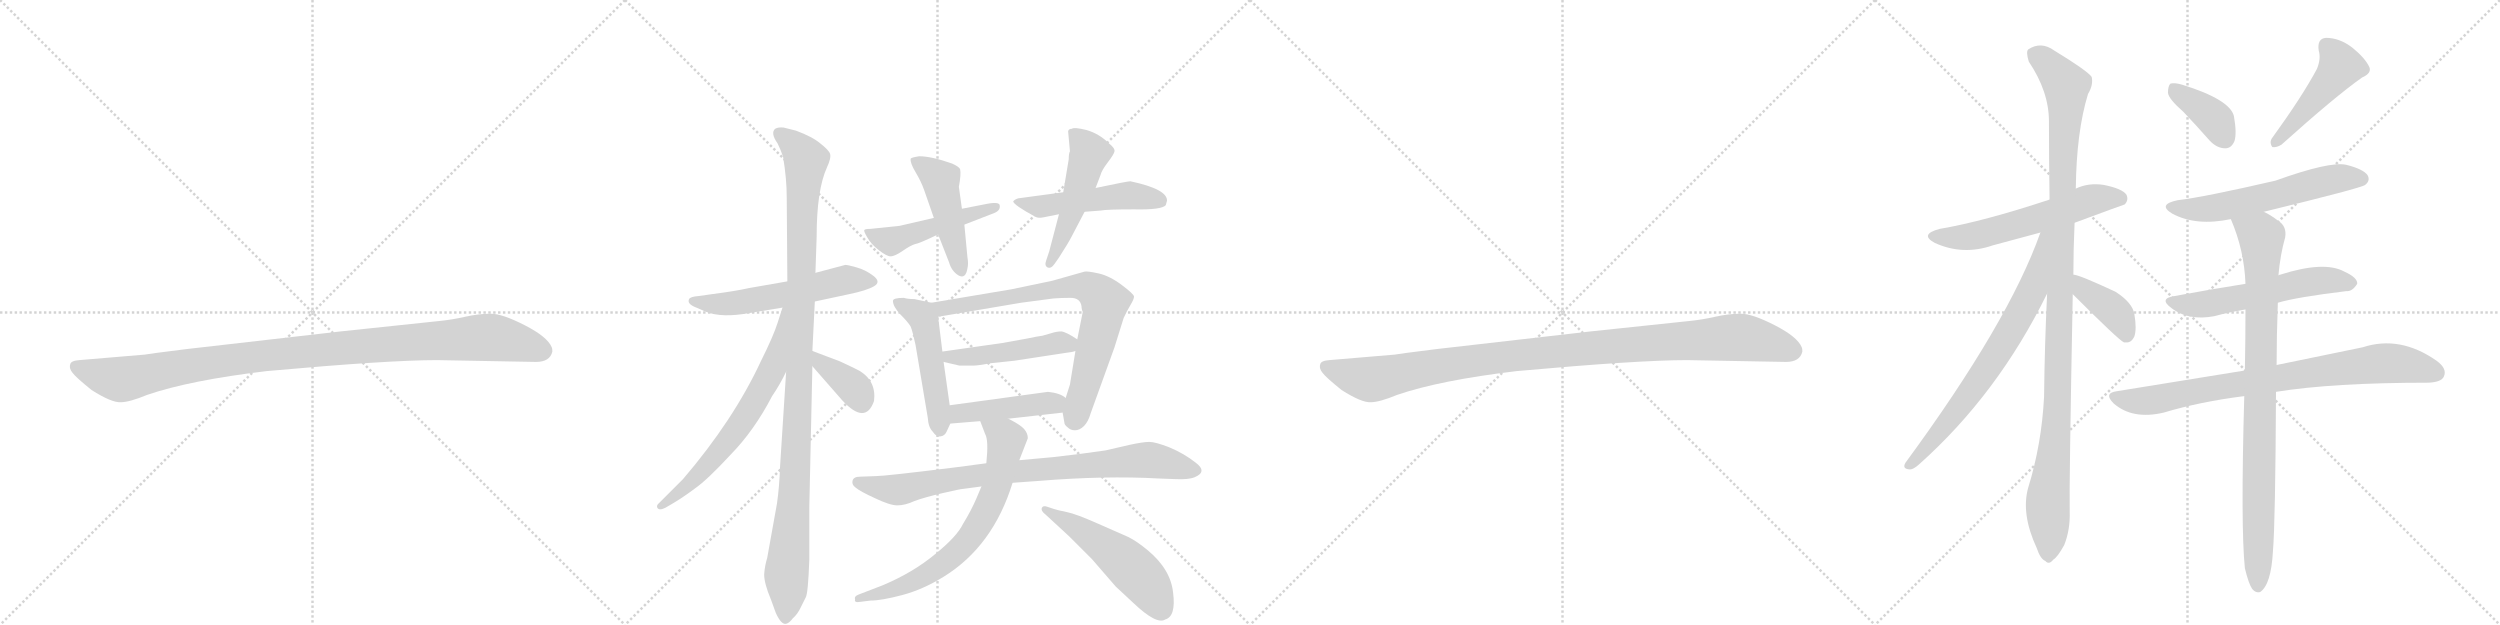 <svg version="1.1" viewBox="0 0 4096 1024" xmlns="http://www.w3.org/2000/svg">
  <g stroke="lightgray" stroke-dasharray="1,1" stroke-width="1" transform="scale(4, 4)">
    <line x1="0" y1="0" x2="256" y2="256"></line>
    <line x1="256" y1="0" x2="0" y2="256"></line>
    <line x1="128" y1="0" x2="128" y2="256"></line>
    <line x1="0" y1="128" x2="256" y2="128"></line>
    <line x1="256" y1="0" x2="512" y2="256"></line>
    <line x1="512" y1="0" x2="256" y2="256"></line>
    <line x1="384" y1="0" x2="384" y2="256"></line>
    <line x1="256" y1="128" x2="512" y2="128"></line>
    <line x1="512" y1="0" x2="768" y2="256"></line>
    <line x1="768" y1="0" x2="512" y2="256"></line>
    <line x1="640" y1="0" x2="640" y2="256"></line>
    <line x1="512" y1="128" x2="768" y2="128"></line>
    <line x1="768" y1="0" x2="1024" y2="256"></line>
    <line x1="1024" y1="0" x2="768" y2="256"></line>
    <line x1="896" y1="0" x2="896" y2="256"></line>
    <line x1="768" y1="128" x2="1024" y2="128"></line>
  </g>
<g transform="scale(1, -1) translate(0, -850)">
   <style type="text/css">
    @keyframes keyframes0 {
      from {
       stroke: black;
       stroke-dashoffset: 1030;
       stroke-width: 128;
       }
       77% {
       animation-timing-function: step-end;
       stroke: black;
       stroke-dashoffset: 0;
       stroke-width: 128;
       }
       to {
       stroke: black;
       stroke-width: 1024;
       }
       }
       #make-me-a-hanzi-animation-0 {
         animation: keyframes0 1.088s both;
         animation-delay: 0s;
         animation-timing-function: linear;
       }
    @keyframes keyframes1 {
      from {
       stroke: black;
       stroke-dashoffset: 555;
       stroke-width: 128;
       }
       64% {
       animation-timing-function: step-end;
       stroke: black;
       stroke-dashoffset: 0;
       stroke-width: 128;
       }
       to {
       stroke: black;
       stroke-width: 1024;
       }
       }
       #make-me-a-hanzi-animation-1 {
         animation: keyframes1 0.702s both;
         animation-delay: 1.088s;
         animation-timing-function: linear;
       }
    @keyframes keyframes2 {
      from {
       stroke: black;
       stroke-dashoffset: 1066;
       stroke-width: 128;
       }
       78% {
       animation-timing-function: step-end;
       stroke: black;
       stroke-dashoffset: 0;
       stroke-width: 128;
       }
       to {
       stroke: black;
       stroke-width: 1024;
       }
       }
       #make-me-a-hanzi-animation-2 {
         animation: keyframes2 1.118s both;
         animation-delay: 1.79s;
         animation-timing-function: linear;
       }
    @keyframes keyframes3 {
      from {
       stroke: black;
       stroke-dashoffset: 645;
       stroke-width: 128;
       }
       68% {
       animation-timing-function: step-end;
       stroke: black;
       stroke-dashoffset: 0;
       stroke-width: 128;
       }
       to {
       stroke: black;
       stroke-width: 1024;
       }
       }
       #make-me-a-hanzi-animation-3 {
         animation: keyframes3 0.775s both;
         animation-delay: 2.907s;
         animation-timing-function: linear;
       }
    @keyframes keyframes4 {
      from {
       stroke: black;
       stroke-dashoffset: 367;
       stroke-width: 128;
       }
       54% {
       animation-timing-function: step-end;
       stroke: black;
       stroke-dashoffset: 0;
       stroke-width: 128;
       }
       to {
       stroke: black;
       stroke-width: 1024;
       }
       }
       #make-me-a-hanzi-animation-4 {
         animation: keyframes4 0.549s both;
         animation-delay: 3.682s;
         animation-timing-function: linear;
       }
    @keyframes keyframes5 {
      from {
       stroke: black;
       stroke-dashoffset: 476;
       stroke-width: 128;
       }
       61% {
       animation-timing-function: step-end;
       stroke: black;
       stroke-dashoffset: 0;
       stroke-width: 128;
       }
       to {
       stroke: black;
       stroke-width: 1024;
       }
       }
       #make-me-a-hanzi-animation-5 {
         animation: keyframes5 0.637s both;
         animation-delay: 4.231s;
         animation-timing-function: linear;
       }
    @keyframes keyframes6 {
      from {
       stroke: black;
       stroke-dashoffset: 460;
       stroke-width: 128;
       }
       60% {
       animation-timing-function: step-end;
       stroke: black;
       stroke-dashoffset: 0;
       stroke-width: 128;
       }
       to {
       stroke: black;
       stroke-width: 1024;
       }
       }
       #make-me-a-hanzi-animation-6 {
         animation: keyframes6 0.624s both;
         animation-delay: 4.868s;
         animation-timing-function: linear;
       }
    @keyframes keyframes7 {
      from {
       stroke: black;
       stroke-dashoffset: 495;
       stroke-width: 128;
       }
       62% {
       animation-timing-function: step-end;
       stroke: black;
       stroke-dashoffset: 0;
       stroke-width: 128;
       }
       to {
       stroke: black;
       stroke-width: 1024;
       }
       }
       #make-me-a-hanzi-animation-7 {
         animation: keyframes7 0.653s both;
         animation-delay: 5.493s;
         animation-timing-function: linear;
       }
    @keyframes keyframes8 {
      from {
       stroke: black;
       stroke-dashoffset: 489;
       stroke-width: 128;
       }
       61% {
       animation-timing-function: step-end;
       stroke: black;
       stroke-dashoffset: 0;
       stroke-width: 128;
       }
       to {
       stroke: black;
       stroke-width: 1024;
       }
       }
       #make-me-a-hanzi-animation-8 {
         animation: keyframes8 0.648s both;
         animation-delay: 6.146s;
         animation-timing-function: linear;
       }
    @keyframes keyframes9 {
      from {
       stroke: black;
       stroke-dashoffset: 489;
       stroke-width: 128;
       }
       61% {
       animation-timing-function: step-end;
       stroke: black;
       stroke-dashoffset: 0;
       stroke-width: 128;
       }
       to {
       stroke: black;
       stroke-width: 1024;
       }
       }
       #make-me-a-hanzi-animation-9 {
         animation: keyframes9 0.648s both;
         animation-delay: 6.793s;
         animation-timing-function: linear;
       }
    @keyframes keyframes10 {
      from {
       stroke: black;
       stroke-dashoffset: 745;
       stroke-width: 128;
       }
       71% {
       animation-timing-function: step-end;
       stroke: black;
       stroke-dashoffset: 0;
       stroke-width: 128;
       }
       to {
       stroke: black;
       stroke-width: 1024;
       }
       }
       #make-me-a-hanzi-animation-10 {
         animation: keyframes10 0.856s both;
         animation-delay: 7.441s;
         animation-timing-function: linear;
       }
    @keyframes keyframes11 {
      from {
       stroke: black;
       stroke-dashoffset: 466;
       stroke-width: 128;
       }
       60% {
       animation-timing-function: step-end;
       stroke: black;
       stroke-dashoffset: 0;
       stroke-width: 128;
       }
       to {
       stroke: black;
       stroke-width: 1024;
       }
       }
       #make-me-a-hanzi-animation-11 {
         animation: keyframes11 0.629s both;
         animation-delay: 8.298s;
         animation-timing-function: linear;
       }
    @keyframes keyframes12 {
      from {
       stroke: black;
       stroke-dashoffset: 433;
       stroke-width: 128;
       }
       58% {
       animation-timing-function: step-end;
       stroke: black;
       stroke-dashoffset: 0;
       stroke-width: 128;
       }
       to {
       stroke: black;
       stroke-width: 1024;
       }
       }
       #make-me-a-hanzi-animation-12 {
         animation: keyframes12 0.602s both;
         animation-delay: 8.927s;
         animation-timing-function: linear;
       }
    @keyframes keyframes13 {
      from {
       stroke: black;
       stroke-dashoffset: 812;
       stroke-width: 128;
       }
       73% {
       animation-timing-function: step-end;
       stroke: black;
       stroke-dashoffset: 0;
       stroke-width: 128;
       }
       to {
       stroke: black;
       stroke-width: 1024;
       }
       }
       #make-me-a-hanzi-animation-13 {
         animation: keyframes13 0.911s both;
         animation-delay: 9.529s;
         animation-timing-function: linear;
       }
    @keyframes keyframes14 {
      from {
       stroke: black;
       stroke-dashoffset: 685;
       stroke-width: 128;
       }
       69% {
       animation-timing-function: step-end;
       stroke: black;
       stroke-dashoffset: 0;
       stroke-width: 128;
       }
       to {
       stroke: black;
       stroke-width: 1024;
       }
       }
       #make-me-a-hanzi-animation-14 {
         animation: keyframes14 0.807s both;
         animation-delay: 10.44s;
         animation-timing-function: linear;
       }
    @keyframes keyframes15 {
      from {
       stroke: black;
       stroke-dashoffset: 509;
       stroke-width: 128;
       }
       62% {
       animation-timing-function: step-end;
       stroke: black;
       stroke-dashoffset: 0;
       stroke-width: 128;
       }
       to {
       stroke: black;
       stroke-width: 1024;
       }
       }
       #make-me-a-hanzi-animation-15 {
         animation: keyframes15 0.664s both;
         animation-delay: 11.248s;
         animation-timing-function: linear;
       }
    @keyframes keyframes16 {
      from {
       stroke: black;
       stroke-dashoffset: 1030;
       stroke-width: 128;
       }
       77% {
       animation-timing-function: step-end;
       stroke: black;
       stroke-dashoffset: 0;
       stroke-width: 128;
       }
       to {
       stroke: black;
       stroke-width: 1024;
       }
       }
       #make-me-a-hanzi-animation-16 {
         animation: keyframes16 1.088s both;
         animation-delay: 11.912s;
         animation-timing-function: linear;
       }
    @keyframes keyframes17 {
      from {
       stroke: black;
       stroke-dashoffset: 571;
       stroke-width: 128;
       }
       65% {
       animation-timing-function: step-end;
       stroke: black;
       stroke-dashoffset: 0;
       stroke-width: 128;
       }
       to {
       stroke: black;
       stroke-width: 1024;
       }
       }
       #make-me-a-hanzi-animation-17 {
         animation: keyframes17 0.715s both;
         animation-delay: 13s;
         animation-timing-function: linear;
       }
    @keyframes keyframes18 {
      from {
       stroke: black;
       stroke-dashoffset: 1096;
       stroke-width: 128;
       }
       78% {
       animation-timing-function: step-end;
       stroke: black;
       stroke-dashoffset: 0;
       stroke-width: 128;
       }
       to {
       stroke: black;
       stroke-width: 1024;
       }
       }
       #make-me-a-hanzi-animation-18 {
         animation: keyframes18 1.142s both;
         animation-delay: 13.715s;
         animation-timing-function: linear;
       }
    @keyframes keyframes19 {
      from {
       stroke: black;
       stroke-dashoffset: 700;
       stroke-width: 128;
       }
       69% {
       animation-timing-function: step-end;
       stroke: black;
       stroke-dashoffset: 0;
       stroke-width: 128;
       }
       to {
       stroke: black;
       stroke-width: 1024;
       }
       }
       #make-me-a-hanzi-animation-19 {
         animation: keyframes19 0.82s both;
         animation-delay: 14.857s;
         animation-timing-function: linear;
       }
    @keyframes keyframes20 {
      from {
       stroke: black;
       stroke-dashoffset: 393;
       stroke-width: 128;
       }
       56% {
       animation-timing-function: step-end;
       stroke: black;
       stroke-dashoffset: 0;
       stroke-width: 128;
       }
       to {
       stroke: black;
       stroke-width: 1024;
       }
       }
       #make-me-a-hanzi-animation-20 {
         animation: keyframes20 0.57s both;
         animation-delay: 15.676s;
         animation-timing-function: linear;
       }
    @keyframes keyframes21 {
      from {
       stroke: black;
       stroke-dashoffset: 375;
       stroke-width: 128;
       }
       55% {
       animation-timing-function: step-end;
       stroke: black;
       stroke-dashoffset: 0;
       stroke-width: 128;
       }
       to {
       stroke: black;
       stroke-width: 1024;
       }
       }
       #make-me-a-hanzi-animation-21 {
         animation: keyframes21 0.555s both;
         animation-delay: 16.246s;
         animation-timing-function: linear;
       }
    @keyframes keyframes22 {
      from {
       stroke: black;
       stroke-dashoffset: 459;
       stroke-width: 128;
       }
       60% {
       animation-timing-function: step-end;
       stroke: black;
       stroke-dashoffset: 0;
       stroke-width: 128;
       }
       to {
       stroke: black;
       stroke-width: 1024;
       }
       }
       #make-me-a-hanzi-animation-22 {
         animation: keyframes22 0.624s both;
         animation-delay: 16.801s;
         animation-timing-function: linear;
       }
    @keyframes keyframes23 {
      from {
       stroke: black;
       stroke-dashoffset: 571;
       stroke-width: 128;
       }
       65% {
       animation-timing-function: step-end;
       stroke: black;
       stroke-dashoffset: 0;
       stroke-width: 128;
       }
       to {
       stroke: black;
       stroke-width: 1024;
       }
       }
       #make-me-a-hanzi-animation-23 {
         animation: keyframes23 0.715s both;
         animation-delay: 17.425s;
         animation-timing-function: linear;
       }
    @keyframes keyframes24 {
      from {
       stroke: black;
       stroke-dashoffset: 553;
       stroke-width: 128;
       }
       64% {
       animation-timing-function: step-end;
       stroke: black;
       stroke-dashoffset: 0;
       stroke-width: 128;
       }
       to {
       stroke: black;
       stroke-width: 1024;
       }
       }
       #make-me-a-hanzi-animation-24 {
         animation: keyframes24 0.7s both;
         animation-delay: 18.139s;
         animation-timing-function: linear;
       }
    @keyframes keyframes25 {
      from {
       stroke: black;
       stroke-dashoffset: 789;
       stroke-width: 128;
       }
       72% {
       animation-timing-function: step-end;
       stroke: black;
       stroke-dashoffset: 0;
       stroke-width: 128;
       }
       to {
       stroke: black;
       stroke-width: 1024;
       }
       }
       #make-me-a-hanzi-animation-25 {
         animation: keyframes25 0.892s both;
         animation-delay: 18.84s;
         animation-timing-function: linear;
       }
    @keyframes keyframes26 {
      from {
       stroke: black;
       stroke-dashoffset: 876;
       stroke-width: 128;
       }
       74% {
       animation-timing-function: step-end;
       stroke: black;
       stroke-dashoffset: 0;
       stroke-width: 128;
       }
       to {
       stroke: black;
       stroke-width: 1024;
       }
       }
       #make-me-a-hanzi-animation-26 {
         animation: keyframes26 0.963s both;
         animation-delay: 19.732s;
         animation-timing-function: linear;
       }
</style>
<path d="M 716 260 L 878 257 Q 901 257 905 274 Q 905 279 904 281 Q 897 298 860 317 Q 823 336 804 336 Q 784 336 762 331 Q 740 326 719 324 L 558 307 L 305 278 Q 241 270 237 269 L 130 260 Q 116 259 115 253 Q 113 246 119 239 Q 124 232 150 211 Q 183 190 198 191 Q 212 191 241 203 Q 311 227 437 242 Q 636 260 716 260 Z" fill="lightgray"></path> 
<path d="M 1335 356 L 1391 368 Q 1420 374 1432 381 Q 1444 388 1431 398 Q 1418 408 1403 412 Q 1389 416 1385 416 L 1336 403 L 1290 389 L 1227 378 Q 1205 373 1166 368 L 1145 365 Q 1131 364 1129 360 Q 1125 352 1141 346 L 1157 339 Q 1183 329 1227 337 L 1282 346 L 1335 356 Z" fill="lightgray"></path> 
<path d="M 1326 -66 L 1326 20 L 1331 250 L 1331 275 L 1335 356 L 1336 403 L 1338 462 Q 1338 539 1355 576 Q 1362 591 1360 598 Q 1358 604 1344 615 Q 1331 626 1304 636 L 1284 641 Q 1275 642 1270 639 Q 1262 632 1274 615 Q 1279 605 1283 593 Q 1289 557 1289 526 L 1290 389 L 1288 241 L 1278 85 Q 1277 53 1273 25 L 1257 -64 Q 1253 -77 1252 -91 Q 1252 -106 1263 -132 L 1271 -154 Q 1280 -174 1288 -172 Q 1293 -171 1299 -163 Q 1307 -156 1312 -145 L 1320 -129 Q 1324 -123 1326 -66 Z" fill="lightgray"></path> 
<path d="M 1282 346 L 1274 321 Q 1267 299 1247 259 Q 1202 162 1119 65 L 1080 26 Q 1075 22 1077 18 Q 1080 13 1090 18 L 1102 25 Q 1119 35 1139 50 Q 1159 64 1197 105 Q 1236 145 1265 201 Q 1278 220 1288 241 C 1355 374 1291 375 1282 346 Z" fill="lightgray"></path> 
<path d="M 1331 250 L 1380 194 Q 1418 153 1432 193 Q 1436 225 1409 242 Q 1402 246 1376 258 L 1331 275 C 1303 286 1311 273 1331 250 Z" fill="lightgray"></path> 
<path d="M 1530 493 L 1474 480 L 1426 475 Q 1417 475 1416 473 Q 1415 471 1421 461 Q 1427 450 1440 440 Q 1453 430 1459 430 Q 1466 430 1479 439 Q 1492 448 1499 450 Q 1506 451 1537 466 L 1580 482 L 1629 501 Q 1639 505 1638 513 Q 1638 520 1617 516 L 1576 508 L 1530 493 Z" fill="lightgray"></path> 
<path d="M 1576 508 L 1571 544 Q 1575 565 1573 573 Q 1571 577 1560 582 Q 1526 594 1506 594 Q 1493 592 1492 590 Q 1491 583 1500 568 Q 1509 553 1514 539 L 1530 493 L 1537 466 L 1555 420 Q 1559 406 1570 399 Q 1582 392 1585 410 Q 1587 418 1585 429 L 1580 482 L 1576 508 Z" fill="lightgray"></path> 
<path d="M 1742 535 L 1668 525 Q 1662 523 1660 520 Q 1661 514 1696 495 Q 1701 492 1710 494 L 1735 499 L 1777 503 L 1803 505 Q 1813 507 1858 507 Q 1904 506 1910 514 L 1912 521 Q 1913 540 1852 553 Q 1847 553 1795 542 L 1742 535 Z" fill="lightgray"></path> 
<path d="M 1751 589 L 1742 535 L 1735 499 L 1719 438 L 1714 423 Q 1711 415 1716 412 Q 1722 409 1728 418 L 1735 428 Q 1751 453 1755 461 L 1777 503 L 1795 542 L 1803 563 Q 1805 571 1815 584 Q 1825 597 1826 602 Q 1827 607 1817 615 Q 1801 631 1780 637 Q 1760 642 1756 639 Q 1751 639 1750 635 L 1753 602 Q 1751 599 1751 589 Z" fill="lightgray"></path> 
<path d="M 1556 186 L 1546 257 L 1544 274 L 1537 331 C 1534 352 1534 352 1526 354 L 1498 360 Q 1487 360 1481 362 Q 1463 362 1463 357 Q 1463 348 1475 335 Q 1488 322 1492 315 Q 1495 308 1500 285 L 1520 166 Q 1521 150 1528 143 Q 1534 134 1541 135 Q 1548 136 1551 143 L 1557 156 L 1556 186 Z" fill="lightgray"></path> 
<path d="M 1762 275 L 1753 220 L 1746 198 L 1741 174 L 1744 157 Q 1744 154 1749 150 Q 1754 145 1761 145 Q 1769 145 1776 152 Q 1783 159 1787 173 L 1826 281 L 1841 329 Q 1846 340 1852 350 Q 1858 360 1858 364 Q 1858 368 1838 383 Q 1818 398 1800 402 Q 1782 406 1777 405 L 1724 390 L 1657 376 L 1526 354 C 1496 349 1507 326 1537 331 L 1673 354 L 1726 361 Q 1738 362 1754 362 Q 1770 362 1772 348 Q 1772 343 1774 339 L 1765 294 L 1762 275 Z" fill="lightgray"></path> 
<path d="M 1546 257 L 1572 251 L 1595 251 Q 1602 251 1624 255 L 1662 259 L 1747 272 Q 1757 273 1762 275 C 1785 281 1785 281 1765 294 Q 1747 306 1739 307 Q 1731 307 1722 304 L 1708 300 Q 1700 299 1681 295 L 1642 288 L 1544 274 C 1514 270 1517 264 1546 257 Z" fill="lightgray"></path> 
<path d="M 1717 208 L 1556 186 C 1526 182 1527 154 1557 156 L 1606 160 L 1652 164 L 1741 174 C 1771 177 1771 181 1746 198 Q 1737 206 1717 208 Z" fill="lightgray"></path> 
<path d="M 1616 91 L 1563 84 Q 1450 70 1436 70 L 1409 69 Q 1399 69 1397 63 Q 1395 56 1402 51 Q 1409 45 1433 34 Q 1458 22 1470 22 Q 1483 22 1498 29 Q 1514 35 1544 42 Q 1574 49 1578 49 L 1608 53 L 1659 59 L 1701 62 Q 1811 71 1899 66 L 1926 65 Q 1947 64 1957 68 Q 1979 77 1959 92 Q 1940 107 1916 117 Q 1893 126 1883 126 Q 1873 126 1850 121 L 1811 112 Q 1770 106 1725 101 L 1670 96 L 1616 91 Z" fill="lightgray"></path> 
<path d="M 1606 160 L 1614 139 Q 1620 129 1616 91 L 1608 53 L 1600 34 Q 1591 13 1578 -8 Q 1568 -29 1532 -58 Q 1496 -88 1446 -109 L 1407 -124 Q 1399 -127 1401 -132 Q 1399 -138 1410 -136 L 1426 -134 Q 1444 -134 1478 -125 Q 1512 -116 1546 -95 Q 1627 -45 1659 59 L 1670 96 L 1684 132 Q 1684 140 1678 147 Q 1672 154 1652 164 C 1626 178 1595 188 1606 160 Z" fill="lightgray"></path> 
<path d="M 1713 7 L 1752 -29 L 1789 -66 L 1828 -111 L 1857 -138 Q 1895 -174 1909 -165 Q 1927 -160 1922 -121 Q 1918 -83 1881 -52 Q 1863 -37 1849 -30 L 1799 -8 Q 1763 8 1748 11 Q 1733 14 1727 16 L 1715 20 Q 1709 22 1707 18 Q 1705 13 1713 7 Z" fill="lightgray"></path> 
<path d="M 2764 260 L 2926 257 Q 2949 257 2953 274 Q 2953 279 2952 281 Q 2945 298 2908 317 Q 2871 336 2852 336 Q 2832 336 2810 331 Q 2788 326 2767 324 L 2606 307 L 2353 278 Q 2289 270 2285 269 L 2178 260 Q 2164 259 2163 253 Q 2161 246 2167 239 Q 2172 232 2198 211 Q 2231 190 2246 191 Q 2260 191 2289 203 Q 2359 227 2485 242 Q 2684 260 2764 260 Z" fill="lightgray"></path> 
<path d="M 3399 485 Q 3480 515 3481 515 Q 3488 522 3484 531 Q 3477 541 3447 547 Q 3422 551 3401 541 L 3358 523 Q 3249 487 3178 475 Q 3144 466 3170 452 Q 3216 431 3265 448 Q 3302 458 3343 469 L 3399 485 Z" fill="lightgray"></path> 
<path d="M 3397 400 Q 3397 440 3399 485 L 3401 541 Q 3402 634 3421 696 Q 3430 711 3427 724 Q 3420 734 3366 767 Q 3344 783 3323 769 Q 3319 765 3324 749 Q 3357 700 3357 651 Q 3357 591 3358 523 L 3354 369 Q 3350 287 3349 200 Q 3345 122 3323 51 Q 3311 8 3337 -48 Q 3343 -66 3351 -69 Q 3357 -76 3364 -67 Q 3371 -63 3382 -43 Q 3392 -18 3391 12 Q 3390 54 3396 368 L 3397 400 Z" fill="lightgray"></path> 
<path d="M 3343 469 Q 3291 322 3122 92 Q 3116 82 3128 81 Q 3134 80 3144 89 Q 3273 204 3354 369 C 3419 499 3353 497 3343 469 Z" fill="lightgray"></path> 
<path d="M 3396 368 Q 3472 292 3480 289 L 3483 289 Q 3492 288 3497 299 Q 3501 311 3497 335 Q 3494 354 3466 372 Q 3406 400 3397 400 C 3367 405 3375 389 3396 368 Z" fill="lightgray"></path> 
<path d="M 3577 667 Q 3598 645 3620 620 Q 3632 607 3646 607 Q 3656 607 3661 619 Q 3665 632 3660 660 Q 3653 687 3576 711 Q 3563 715 3556 713 Q 3552 709 3552 698 Q 3553 688 3577 667 Z" fill="lightgray"></path> 
<path d="M 3796 737 Q 3772 692 3722 623 Q 3718 616 3723 609 Q 3730 608 3738 613 Q 3826 692 3870 723 Q 3886 730 3882 740 Q 3875 755 3854 772 Q 3833 788 3811 788 Q 3796 787 3799 767 Q 3803 754 3796 737 Z" fill="lightgray"></path> 
<path d="M 3709 503 Q 3869 542 3875 547 Q 3884 554 3879 563 Q 3872 573 3844 580 Q 3817 586 3728 554 Q 3611 527 3568 522 Q 3534 515 3559 500 Q 3598 479 3655 491 L 3709 503 Z" fill="lightgray"></path> 
<path d="M 3732 354 Q 3762 363 3844 373 Q 3854 372 3862 385 Q 3863 395 3841 405 Q 3808 423 3736 400 Q 3735 400 3733 399 L 3679 385 Q 3622 376 3563 365 Q 3536 361 3558 345 Q 3586 324 3628 332 Q 3650 338 3679 343 L 3732 354 Z" fill="lightgray"></path> 
<path d="M 3729 208 Q 3822 223 3979 223 Q 4000 224 4004 233 Q 4010 246 3992 259 Q 3932 301 3871 281 Q 3813 269 3730 252 L 3678 243 Q 3579 227 3468 209 Q 3446 206 3463 189 Q 3494 162 3545 174 Q 3605 192 3677 201 L 3729 208 Z" fill="lightgray"></path> 
<path d="M 3678 -81 Q 3684 -106 3690 -115 Q 3696 -122 3703 -120 Q 3721 -108 3724 -53 Q 3728 -5 3729 208 L 3730 252 Q 3730 298 3732 354 L 3733 399 Q 3736 433 3744 461 Q 3747 479 3733 488 Q 3720 498 3709 503 C 3683 518 3644 519 3655 491 Q 3677 440 3679 385 L 3679 343 Q 3679 297 3678 243 L 3677 201 Q 3671 -13 3678 -81 Z" fill="lightgray"></path> 
      <clipPath id="make-me-a-hanzi-clip-0">
      <path d="M 716 260 L 878 257 Q 901 257 905 274 Q 905 279 904 281 Q 897 298 860 317 Q 823 336 804 336 Q 784 336 762 331 Q 740 326 719 324 L 558 307 L 305 278 Q 241 270 237 269 L 130 260 Q 116 259 115 253 Q 113 246 119 239 Q 124 232 150 211 Q 183 190 198 191 Q 212 191 241 203 Q 311 227 437 242 Q 636 260 716 260 Z" fill="lightgray"></path>
      </clipPath>
      <path clip-path="url(#make-me-a-hanzi-clip-0)" d="M 125 248 L 196 228 L 411 265 L 788 297 L 837 292 L 889 275 " fill="none" id="make-me-a-hanzi-animation-0" stroke-dasharray="902 1804" stroke-linecap="round"></path>

      <clipPath id="make-me-a-hanzi-clip-1">
      <path d="M 1335 356 L 1391 368 Q 1420 374 1432 381 Q 1444 388 1431 398 Q 1418 408 1403 412 Q 1389 416 1385 416 L 1336 403 L 1290 389 L 1227 378 Q 1205 373 1166 368 L 1145 365 Q 1131 364 1129 360 Q 1125 352 1141 346 L 1157 339 Q 1183 329 1227 337 L 1282 346 L 1335 356 Z" fill="lightgray"></path>
      </clipPath>
      <path clip-path="url(#make-me-a-hanzi-clip-1)" d="M 1135 357 L 1201 353 L 1298 369 L 1385 392 L 1429 389 " fill="none" id="make-me-a-hanzi-animation-1" stroke-dasharray="427 854" stroke-linecap="round"></path>

      <clipPath id="make-me-a-hanzi-clip-2">
      <path d="M 1326 -66 L 1326 20 L 1331 250 L 1331 275 L 1335 356 L 1336 403 L 1338 462 Q 1338 539 1355 576 Q 1362 591 1360 598 Q 1358 604 1344 615 Q 1331 626 1304 636 L 1284 641 Q 1275 642 1270 639 Q 1262 632 1274 615 Q 1279 605 1283 593 Q 1289 557 1289 526 L 1290 389 L 1288 241 L 1278 85 Q 1277 53 1273 25 L 1257 -64 Q 1253 -77 1252 -91 Q 1252 -106 1263 -132 L 1271 -154 Q 1280 -174 1288 -172 Q 1293 -171 1299 -163 Q 1307 -156 1312 -145 L 1320 -129 Q 1324 -123 1326 -66 Z" fill="lightgray"></path>
      </clipPath>
      <path clip-path="url(#make-me-a-hanzi-clip-2)" d="M 1278 631 L 1305 608 L 1320 584 L 1314 519 L 1309 212 L 1288 -161 " fill="none" id="make-me-a-hanzi-animation-2" stroke-dasharray="938 1876" stroke-linecap="round"></path>

      <clipPath id="make-me-a-hanzi-clip-3">
      <path d="M 1282 346 L 1274 321 Q 1267 299 1247 259 Q 1202 162 1119 65 L 1080 26 Q 1075 22 1077 18 Q 1080 13 1090 18 L 1102 25 Q 1119 35 1139 50 Q 1159 64 1197 105 Q 1236 145 1265 201 Q 1278 220 1288 241 C 1355 374 1291 375 1282 346 Z" fill="lightgray"></path>
      </clipPath>
      <path clip-path="url(#make-me-a-hanzi-clip-3)" d="M 1287 340 L 1267 249 L 1221 167 L 1154 81 L 1084 20 " fill="none" id="make-me-a-hanzi-animation-3" stroke-dasharray="517 1034" stroke-linecap="round"></path>

      <clipPath id="make-me-a-hanzi-clip-4">
      <path d="M 1331 250 L 1380 194 Q 1418 153 1432 193 Q 1436 225 1409 242 Q 1402 246 1376 258 L 1331 275 C 1303 286 1311 273 1331 250 Z" fill="lightgray"></path>
      </clipPath>
      <path clip-path="url(#make-me-a-hanzi-clip-4)" d="M 1335 269 L 1346 253 L 1402 212 L 1411 192 " fill="none" id="make-me-a-hanzi-animation-4" stroke-dasharray="239 478" stroke-linecap="round"></path>

      <clipPath id="make-me-a-hanzi-clip-5">
      <path d="M 1530 493 L 1474 480 L 1426 475 Q 1417 475 1416 473 Q 1415 471 1421 461 Q 1427 450 1440 440 Q 1453 430 1459 430 Q 1466 430 1479 439 Q 1492 448 1499 450 Q 1506 451 1537 466 L 1580 482 L 1629 501 Q 1639 505 1638 513 Q 1638 520 1617 516 L 1576 508 L 1530 493 Z" fill="lightgray"></path>
      </clipPath>
      <path clip-path="url(#make-me-a-hanzi-clip-5)" d="M 1422 469 L 1458 455 L 1631 509 " fill="none" id="make-me-a-hanzi-animation-5" stroke-dasharray="348 696" stroke-linecap="round"></path>

      <clipPath id="make-me-a-hanzi-clip-6">
      <path d="M 1576 508 L 1571 544 Q 1575 565 1573 573 Q 1571 577 1560 582 Q 1526 594 1506 594 Q 1493 592 1492 590 Q 1491 583 1500 568 Q 1509 553 1514 539 L 1530 493 L 1537 466 L 1555 420 Q 1559 406 1570 399 Q 1582 392 1585 410 Q 1587 418 1585 429 L 1580 482 L 1576 508 Z" fill="lightgray"></path>
      </clipPath>
      <path clip-path="url(#make-me-a-hanzi-clip-6)" d="M 1500 587 L 1541 555 L 1576 407 " fill="none" id="make-me-a-hanzi-animation-6" stroke-dasharray="332 664" stroke-linecap="round"></path>

      <clipPath id="make-me-a-hanzi-clip-7">
      <path d="M 1742 535 L 1668 525 Q 1662 523 1660 520 Q 1661 514 1696 495 Q 1701 492 1710 494 L 1735 499 L 1777 503 L 1803 505 Q 1813 507 1858 507 Q 1904 506 1910 514 L 1912 521 Q 1913 540 1852 553 Q 1847 553 1795 542 L 1742 535 Z" fill="lightgray"></path>
      </clipPath>
      <path clip-path="url(#make-me-a-hanzi-clip-7)" d="M 1666 520 L 1713 512 L 1852 530 L 1902 520 " fill="none" id="make-me-a-hanzi-animation-7" stroke-dasharray="367 734" stroke-linecap="round"></path>

      <clipPath id="make-me-a-hanzi-clip-8">
      <path d="M 1751 589 L 1742 535 L 1735 499 L 1719 438 L 1714 423 Q 1711 415 1716 412 Q 1722 409 1728 418 L 1735 428 Q 1751 453 1755 461 L 1777 503 L 1795 542 L 1803 563 Q 1805 571 1815 584 Q 1825 597 1826 602 Q 1827 607 1817 615 Q 1801 631 1780 637 Q 1760 642 1756 639 Q 1751 639 1750 635 L 1753 602 Q 1751 599 1751 589 Z" fill="lightgray"></path>
      </clipPath>
      <path clip-path="url(#make-me-a-hanzi-clip-8)" d="M 1758 630 L 1785 596 L 1757 505 L 1720 418 " fill="none" id="make-me-a-hanzi-animation-8" stroke-dasharray="361 722" stroke-linecap="round"></path>

      <clipPath id="make-me-a-hanzi-clip-9">
      <path d="M 1556 186 L 1546 257 L 1544 274 L 1537 331 C 1534 352 1534 352 1526 354 L 1498 360 Q 1487 360 1481 362 Q 1463 362 1463 357 Q 1463 348 1475 335 Q 1488 322 1492 315 Q 1495 308 1500 285 L 1520 166 Q 1521 150 1528 143 Q 1534 134 1541 135 Q 1548 136 1551 143 L 1557 156 L 1556 186 Z" fill="lightgray"></path>
      </clipPath>
      <path clip-path="url(#make-me-a-hanzi-clip-9)" d="M 1470 354 L 1513 327 L 1540 147 " fill="none" id="make-me-a-hanzi-animation-9" stroke-dasharray="361 722" stroke-linecap="round"></path>

      <clipPath id="make-me-a-hanzi-clip-10">
      <path d="M 1762 275 L 1753 220 L 1746 198 L 1741 174 L 1744 157 Q 1744 154 1749 150 Q 1754 145 1761 145 Q 1769 145 1776 152 Q 1783 159 1787 173 L 1826 281 L 1841 329 Q 1846 340 1852 350 Q 1858 360 1858 364 Q 1858 368 1838 383 Q 1818 398 1800 402 Q 1782 406 1777 405 L 1724 390 L 1657 376 L 1526 354 C 1496 349 1507 326 1537 331 L 1673 354 L 1726 361 Q 1738 362 1754 362 Q 1770 362 1772 348 Q 1772 343 1774 339 L 1765 294 L 1762 275 Z" fill="lightgray"></path>
      </clipPath>
      <path clip-path="url(#make-me-a-hanzi-clip-10)" d="M 1534 351 L 1544 344 L 1735 378 L 1788 377 L 1810 351 L 1761 162 " fill="none" id="make-me-a-hanzi-animation-10" stroke-dasharray="617 1234" stroke-linecap="round"></path>

      <clipPath id="make-me-a-hanzi-clip-11">
      <path d="M 1546 257 L 1572 251 L 1595 251 Q 1602 251 1624 255 L 1662 259 L 1747 272 Q 1757 273 1762 275 C 1785 281 1785 281 1765 294 Q 1747 306 1739 307 Q 1731 307 1722 304 L 1708 300 Q 1700 299 1681 295 L 1642 288 L 1544 274 C 1514 270 1517 264 1546 257 Z" fill="lightgray"></path>
      </clipPath>
      <path clip-path="url(#make-me-a-hanzi-clip-11)" d="M 1552 271 L 1556 265 L 1613 267 L 1731 288 L 1748 288 L 1753 281 " fill="none" id="make-me-a-hanzi-animation-11" stroke-dasharray="338 676" stroke-linecap="round"></path>

      <clipPath id="make-me-a-hanzi-clip-12">
      <path d="M 1717 208 L 1556 186 C 1526 182 1527 154 1557 156 L 1606 160 L 1652 164 L 1741 174 C 1771 177 1771 181 1746 198 Q 1737 206 1717 208 Z" fill="lightgray"></path>
      </clipPath>
      <path clip-path="url(#make-me-a-hanzi-clip-12)" d="M 1563 164 L 1580 174 L 1736 194 " fill="none" id="make-me-a-hanzi-animation-12" stroke-dasharray="305 610" stroke-linecap="round"></path>

      <clipPath id="make-me-a-hanzi-clip-13">
      <path d="M 1616 91 L 1563 84 Q 1450 70 1436 70 L 1409 69 Q 1399 69 1397 63 Q 1395 56 1402 51 Q 1409 45 1433 34 Q 1458 22 1470 22 Q 1483 22 1498 29 Q 1514 35 1544 42 Q 1574 49 1578 49 L 1608 53 L 1659 59 L 1701 62 Q 1811 71 1899 66 L 1926 65 Q 1947 64 1957 68 Q 1979 77 1959 92 Q 1940 107 1916 117 Q 1893 126 1883 126 Q 1873 126 1850 121 L 1811 112 Q 1770 106 1725 101 L 1670 96 L 1616 91 Z" fill="lightgray"></path>
      </clipPath>
      <path clip-path="url(#make-me-a-hanzi-clip-13)" d="M 1406 60 L 1474 48 L 1624 74 L 1874 96 L 1956 80 " fill="none" id="make-me-a-hanzi-animation-13" stroke-dasharray="684 1368" stroke-linecap="round"></path>

      <clipPath id="make-me-a-hanzi-clip-14">
      <path d="M 1606 160 L 1614 139 Q 1620 129 1616 91 L 1608 53 L 1600 34 Q 1591 13 1578 -8 Q 1568 -29 1532 -58 Q 1496 -88 1446 -109 L 1407 -124 Q 1399 -127 1401 -132 Q 1399 -138 1410 -136 L 1426 -134 Q 1444 -134 1478 -125 Q 1512 -116 1546 -95 Q 1627 -45 1659 59 L 1670 96 L 1684 132 Q 1684 140 1678 147 Q 1672 154 1652 164 C 1626 178 1595 188 1606 160 Z" fill="lightgray"></path>
      </clipPath>
      <path clip-path="url(#make-me-a-hanzi-clip-14)" d="M 1614 157 L 1646 134 L 1649 125 L 1623 27 L 1594 -25 L 1564 -57 L 1506 -98 L 1453 -120 L 1407 -130 " fill="none" id="make-me-a-hanzi-animation-14" stroke-dasharray="557 1114" stroke-linecap="round"></path>

      <clipPath id="make-me-a-hanzi-clip-15">
      <path d="M 1713 7 L 1752 -29 L 1789 -66 L 1828 -111 L 1857 -138 Q 1895 -174 1909 -165 Q 1927 -160 1922 -121 Q 1918 -83 1881 -52 Q 1863 -37 1849 -30 L 1799 -8 Q 1763 8 1748 11 Q 1733 14 1727 16 L 1715 20 Q 1709 22 1707 18 Q 1705 13 1713 7 Z" fill="lightgray"></path>
      </clipPath>
      <path clip-path="url(#make-me-a-hanzi-clip-15)" d="M 1712 14 L 1768 -16 L 1836 -64 L 1879 -107 L 1901 -147 " fill="none" id="make-me-a-hanzi-animation-15" stroke-dasharray="381 762" stroke-linecap="round"></path>

      <clipPath id="make-me-a-hanzi-clip-16">
      <path d="M 2764 260 L 2926 257 Q 2949 257 2953 274 Q 2953 279 2952 281 Q 2945 298 2908 317 Q 2871 336 2852 336 Q 2832 336 2810 331 Q 2788 326 2767 324 L 2606 307 L 2353 278 Q 2289 270 2285 269 L 2178 260 Q 2164 259 2163 253 Q 2161 246 2167 239 Q 2172 232 2198 211 Q 2231 190 2246 191 Q 2260 191 2289 203 Q 2359 227 2485 242 Q 2684 260 2764 260 Z" fill="lightgray"></path>
      </clipPath>
      <path clip-path="url(#make-me-a-hanzi-clip-16)" d="M 2173 248 L 2244 228 L 2459 265 L 2836 297 L 2885 292 L 2937 275 " fill="none" id="make-me-a-hanzi-animation-16" stroke-dasharray="902 1804" stroke-linecap="round"></path>

      <clipPath id="make-me-a-hanzi-clip-17">
      <path d="M 3399 485 Q 3480 515 3481 515 Q 3488 522 3484 531 Q 3477 541 3447 547 Q 3422 551 3401 541 L 3358 523 Q 3249 487 3178 475 Q 3144 466 3170 452 Q 3216 431 3265 448 Q 3302 458 3343 469 L 3399 485 Z" fill="lightgray"></path>
      </clipPath>
      <path clip-path="url(#make-me-a-hanzi-clip-17)" d="M 3171 464 L 3237 464 L 3437 525 L 3477 522 " fill="none" id="make-me-a-hanzi-animation-17" stroke-dasharray="443 886" stroke-linecap="round"></path>

      <clipPath id="make-me-a-hanzi-clip-18">
      <path d="M 3397 400 Q 3397 440 3399 485 L 3401 541 Q 3402 634 3421 696 Q 3430 711 3427 724 Q 3420 734 3366 767 Q 3344 783 3323 769 Q 3319 765 3324 749 Q 3357 700 3357 651 Q 3357 591 3358 523 L 3354 369 Q 3350 287 3349 200 Q 3345 122 3323 51 Q 3311 8 3337 -48 Q 3343 -66 3351 -69 Q 3357 -76 3364 -67 Q 3371 -63 3382 -43 Q 3392 -18 3391 12 Q 3390 54 3396 368 L 3397 400 Z" fill="lightgray"></path>
      </clipPath>
      <path clip-path="url(#make-me-a-hanzi-clip-18)" d="M 3334 763 L 3376 723 L 3386 699 L 3373 234 L 3355 29 L 3356 -56 " fill="none" id="make-me-a-hanzi-animation-18" stroke-dasharray="968 1936" stroke-linecap="round"></path>

      <clipPath id="make-me-a-hanzi-clip-19">
      <path d="M 3343 469 Q 3291 322 3122 92 Q 3116 82 3128 81 Q 3134 80 3144 89 Q 3273 204 3354 369 C 3419 499 3353 497 3343 469 Z" fill="lightgray"></path>
      </clipPath>
      <path clip-path="url(#make-me-a-hanzi-clip-19)" d="M 3351 466 L 3331 377 L 3291 302 L 3203 173 L 3130 89 " fill="none" id="make-me-a-hanzi-animation-19" stroke-dasharray="572 1144" stroke-linecap="round"></path>

      <clipPath id="make-me-a-hanzi-clip-20">
      <path d="M 3396 368 Q 3472 292 3480 289 L 3483 289 Q 3492 288 3497 299 Q 3501 311 3497 335 Q 3494 354 3466 372 Q 3406 400 3397 400 C 3367 405 3375 389 3396 368 Z" fill="lightgray"></path>
      </clipPath>
      <path clip-path="url(#make-me-a-hanzi-clip-20)" d="M 3399 395 L 3417 371 L 3445 356 L 3471 332 L 3483 307 L 3482 295 " fill="none" id="make-me-a-hanzi-animation-20" stroke-dasharray="265 530" stroke-linecap="round"></path>

      <clipPath id="make-me-a-hanzi-clip-21">
      <path d="M 3577 667 Q 3598 645 3620 620 Q 3632 607 3646 607 Q 3656 607 3661 619 Q 3665 632 3660 660 Q 3653 687 3576 711 Q 3563 715 3556 713 Q 3552 709 3552 698 Q 3553 688 3577 667 Z" fill="lightgray"></path>
      </clipPath>
      <path clip-path="url(#make-me-a-hanzi-clip-21)" d="M 3561 704 L 3621 662 L 3645 623 " fill="none" id="make-me-a-hanzi-animation-21" stroke-dasharray="247 494" stroke-linecap="round"></path>

      <clipPath id="make-me-a-hanzi-clip-22">
      <path d="M 3796 737 Q 3772 692 3722 623 Q 3718 616 3723 609 Q 3730 608 3738 613 Q 3826 692 3870 723 Q 3886 730 3882 740 Q 3875 755 3854 772 Q 3833 788 3811 788 Q 3796 787 3799 767 Q 3803 754 3796 737 Z" fill="lightgray"></path>
      </clipPath>
      <path clip-path="url(#make-me-a-hanzi-clip-22)" d="M 3812 773 L 3835 742 L 3729 616 " fill="none" id="make-me-a-hanzi-animation-22" stroke-dasharray="331 662" stroke-linecap="round"></path>

      <clipPath id="make-me-a-hanzi-clip-23">
      <path d="M 3709 503 Q 3869 542 3875 547 Q 3884 554 3879 563 Q 3872 573 3844 580 Q 3817 586 3728 554 Q 3611 527 3568 522 Q 3534 515 3559 500 Q 3598 479 3655 491 L 3709 503 Z" fill="lightgray"></path>
      </clipPath>
      <path clip-path="url(#make-me-a-hanzi-clip-23)" d="M 3561 512 L 3581 507 L 3643 511 L 3832 558 L 3869 557 " fill="none" id="make-me-a-hanzi-animation-23" stroke-dasharray="443 886" stroke-linecap="round"></path>

      <clipPath id="make-me-a-hanzi-clip-24">
      <path d="M 3732 354 Q 3762 363 3844 373 Q 3854 372 3862 385 Q 3863 395 3841 405 Q 3808 423 3736 400 Q 3735 400 3733 399 L 3679 385 Q 3622 376 3563 365 Q 3536 361 3558 345 Q 3586 324 3628 332 Q 3650 338 3679 343 L 3732 354 Z" fill="lightgray"></path>
      </clipPath>
      <path clip-path="url(#make-me-a-hanzi-clip-24)" d="M 3558 356 L 3617 352 L 3785 389 L 3851 386 " fill="none" id="make-me-a-hanzi-animation-24" stroke-dasharray="425 850" stroke-linecap="round"></path>

      <clipPath id="make-me-a-hanzi-clip-25">
      <path d="M 3729 208 Q 3822 223 3979 223 Q 4000 224 4004 233 Q 4010 246 3992 259 Q 3932 301 3871 281 Q 3813 269 3730 252 L 3678 243 Q 3579 227 3468 209 Q 3446 206 3463 189 Q 3494 162 3545 174 Q 3605 192 3677 201 L 3729 208 Z" fill="lightgray"></path>
      </clipPath>
      <path clip-path="url(#make-me-a-hanzi-clip-25)" d="M 3465 199 L 3520 193 L 3645 218 L 3909 255 L 3991 240 " fill="none" id="make-me-a-hanzi-animation-25" stroke-dasharray="661 1322" stroke-linecap="round"></path>

      <clipPath id="make-me-a-hanzi-clip-26">
      <path d="M 3678 -81 Q 3684 -106 3690 -115 Q 3696 -122 3703 -120 Q 3721 -108 3724 -53 Q 3728 -5 3729 208 L 3730 252 Q 3730 298 3732 354 L 3733 399 Q 3736 433 3744 461 Q 3747 479 3733 488 Q 3720 498 3709 503 C 3683 518 3644 519 3655 491 Q 3677 440 3679 385 L 3679 343 Q 3679 297 3678 243 L 3677 201 Q 3671 -13 3678 -81 Z" fill="lightgray"></path>
      </clipPath>
      <path clip-path="url(#make-me-a-hanzi-clip-26)" d="M 3663 486 L 3705 462 L 3699 -110 " fill="none" id="make-me-a-hanzi-animation-26" stroke-dasharray="748 1496" stroke-linecap="round"></path>

</g>
</svg>
